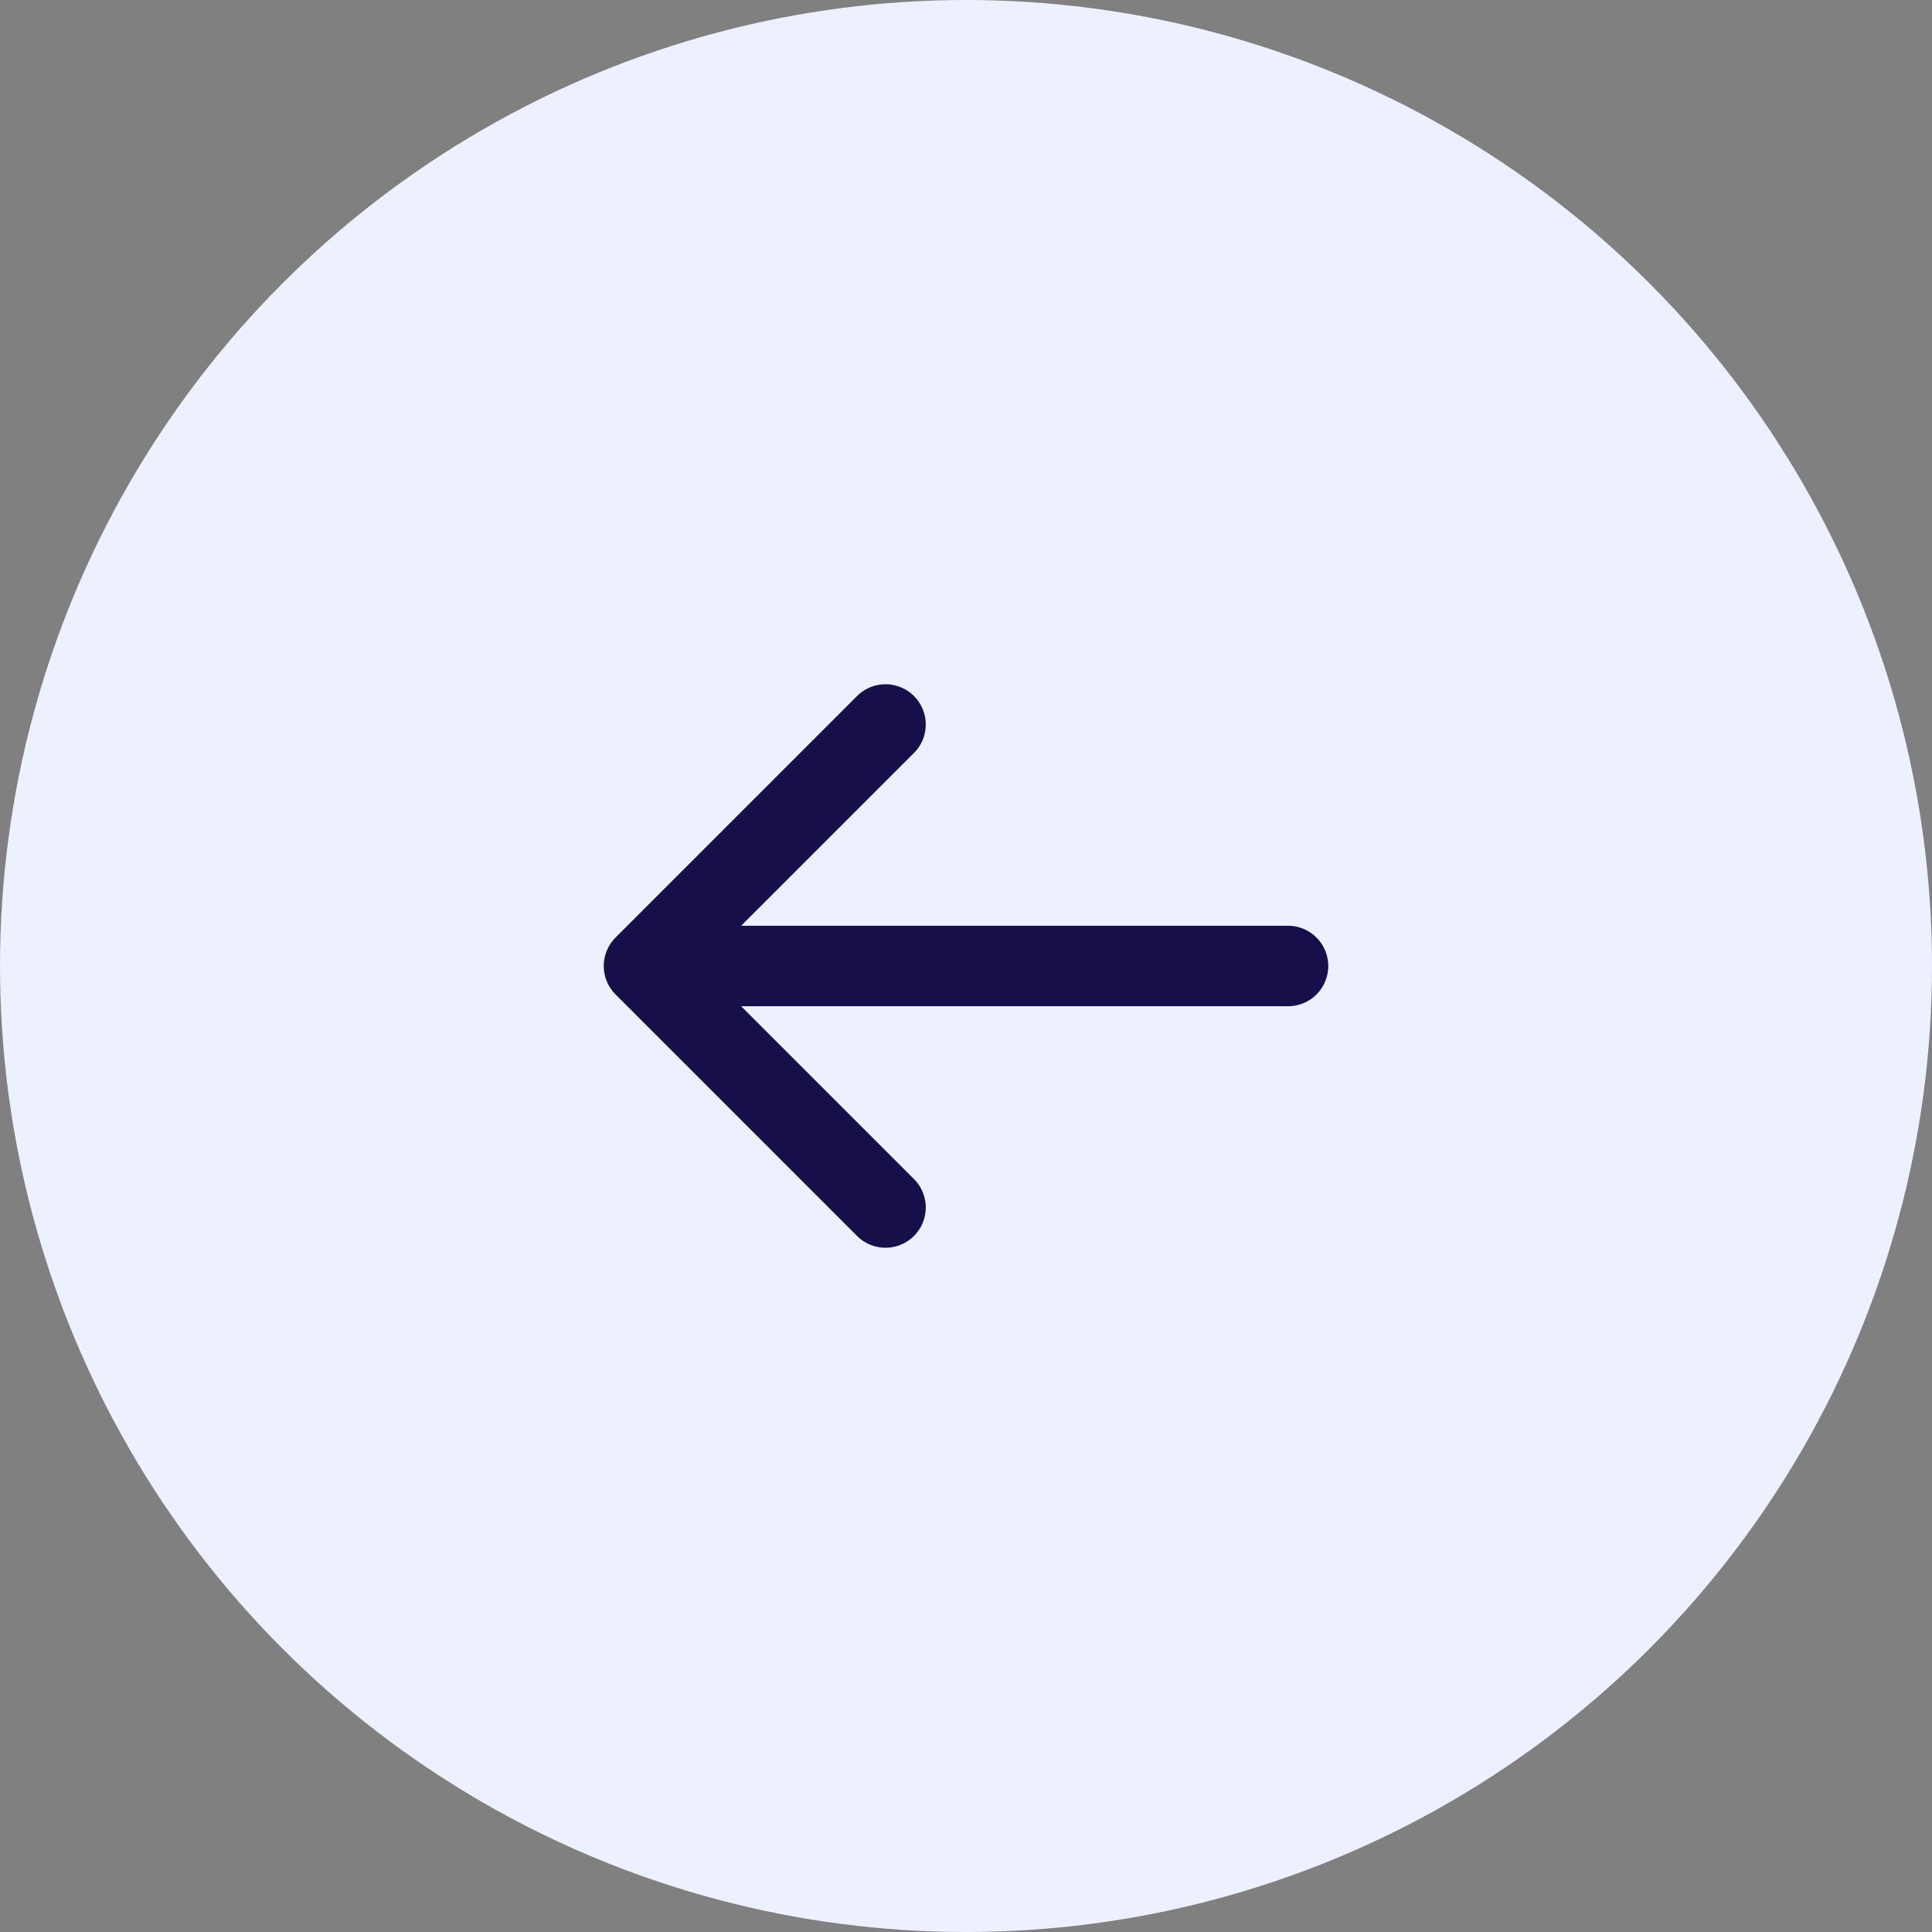 <svg width="48" height="48" viewBox="0 0 48 48" fill="none" xmlns="http://www.w3.org/2000/svg">
<rect x="0" y="0" width="48" height="48" fill="#808080" stroke="none"/>
<circle cx="24" cy="24" r="24" transform="matrix(-1 0 0 1 48 0)" fill="#ECF0FF"/>
<path d="M32 24L16 24M16 24L22 30M16 24L22 18" stroke="#170F49" stroke-width="2" stroke-linecap="round" stroke-linejoin="round"/>
</svg>
